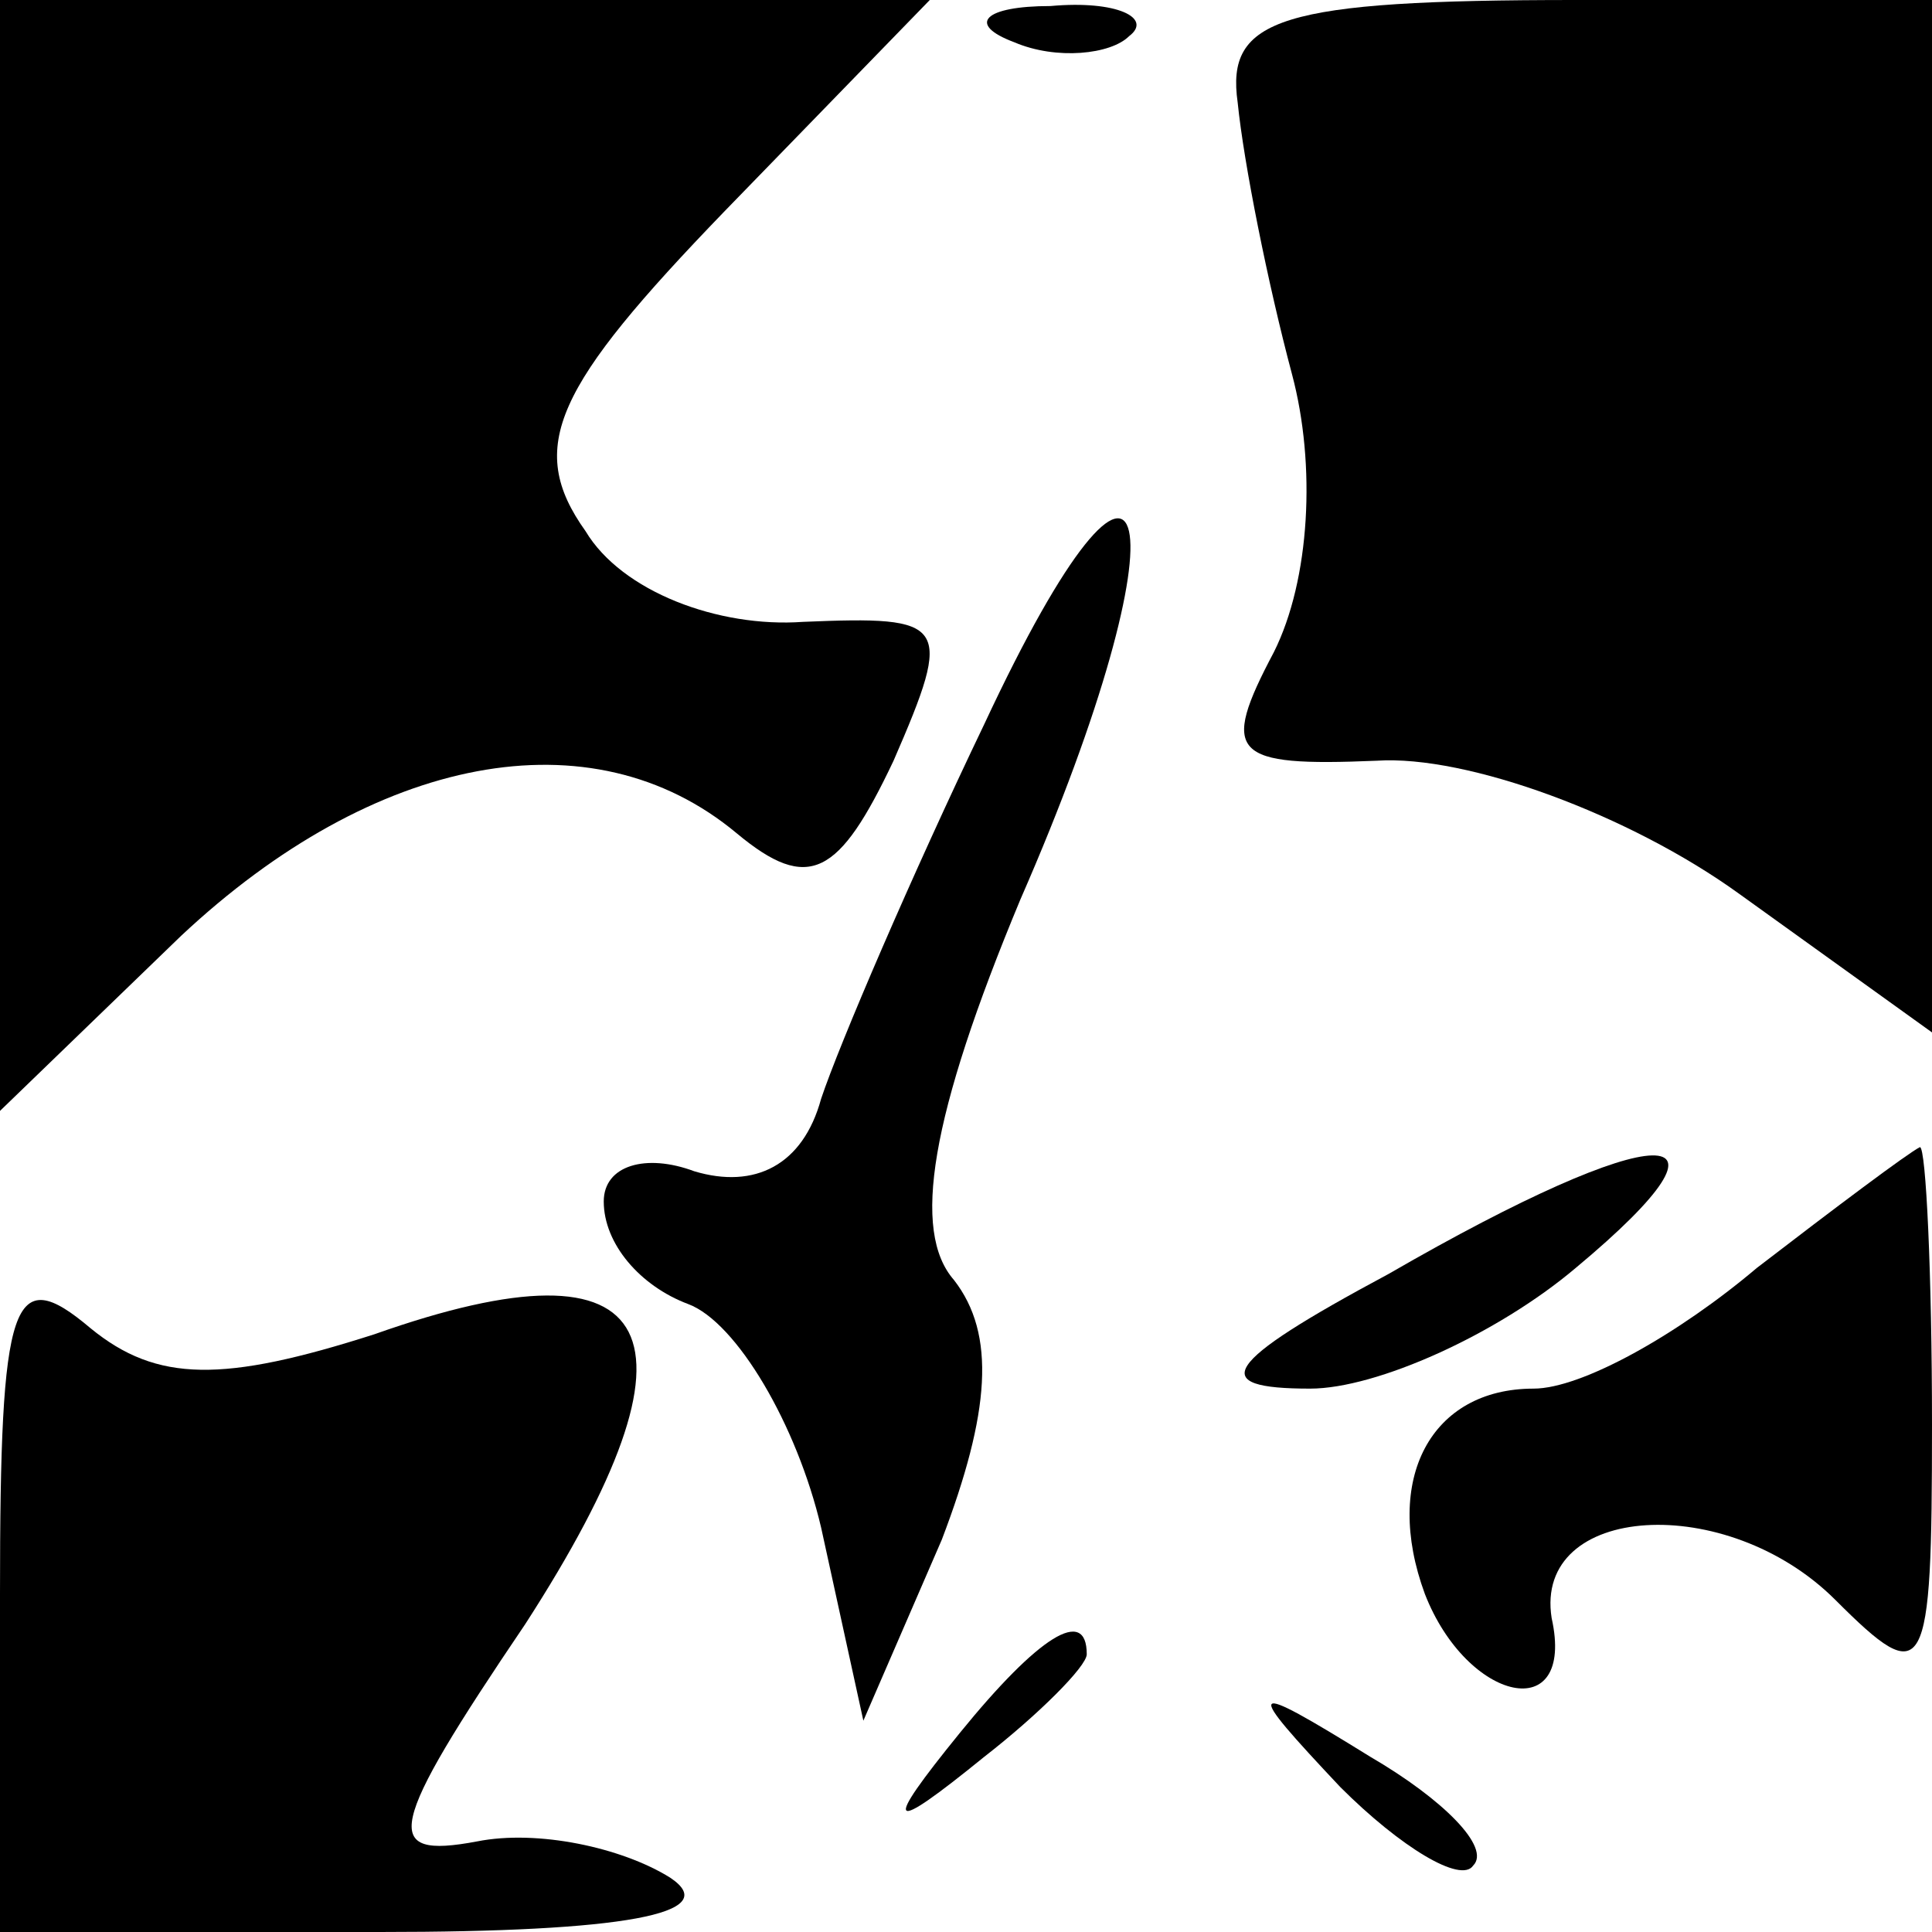 <?xml version="1.0" standalone="no"?>
<!DOCTYPE svg PUBLIC "-//W3C//DTD SVG 20010904//EN"
 "http://www.w3.org/TR/2001/REC-SVG-20010904/DTD/svg10.dtd">
<svg version="1.0" xmlns="http://www.w3.org/2000/svg"
 width="32pt" height="32pt" viewBox="0 0 32 32"
 preserveAspectRatio="xMidYMid meet">
<g transform="translate(0,32) scale(0.1,-0.1)"
fill="#000000" stroke="none">
<path fill="#000000" stroke="none" d="M0 228 l0 -92 30 29 c32 30 68 37 92
17 12 -10 17 -7 26 12 10 23 9 24 -15 23 -14 -1 -30 5 -36 15 -10 14 -5 24 23
53 l34 35 -77 0 -77 0 0 -92z"/>
<path fill="#000000" stroke="none" d="M168 313 c7 -3 16 -2 19 1 4 3 -2 6
-13 5 -11 0 -14 -3 -6 -6z"/>
<path fill="#000000" stroke="none" d="M205 303 c1 -10 5 -30 9 -45 4 -15 3
-34 -3 -46 -9 -17 -7 -19 17 -18 15 1 42 -9 60 -22 l32 -23 0 85 0 86 -59 0
c-49 0 -58 -3 -56 -17z"/>
<path fill="#000000" stroke="none" d="M163 200 c-12 -25 -24 -53 -27 -62 -3
-11 -11 -15 -21 -12 -8 3 -15 1 -15 -5 0 -7 6 -14 14 -17 8 -3 18 -20 22 -37
l7 -32 13 30 c8 21 9 34 2 43 -7 8 -4 27 11 63 28 64 22 89 -6 29z"/>
<path fill="#000000" stroke="none" d="M230 109 c-28 -15 -30 -19 -13 -19 11
0 31 9 44 20 30 25 14 25 -31 -1z"/>
<path fill="#000000" stroke="none" d="M291 110 c-13 -11 -29 -20 -37 -20 -17
0 -25 -15 -18 -34 7 -18 25 -22 21 -4 -3 19 29 21 47 3 15 -15 16 -13 16 29 0
25 -1 46 -2 46 -2 -1 -14 -10 -27 -20z"/>
<path fill="#000000" stroke="none" d="M0 56 l0 -56 63 0 c40 0 57 3 48 9 -8
5 -22 8 -32 6 -16 -3 -15 2 8 36 31 48 23 65 -25 48 -25 -8 -36 -8 -47 1 -13
11 -15 5 -15 -44z"/>
<path fill="#000000" stroke="none" d="M159 33 c-13 -16 -12 -17 4 -4 9 7 17
15 17 17 0 8 -8 3 -21 -13z"/>
<path fill="#000000" stroke="none" d="M222 24 c10 -10 20 -16 22 -13 3 3 -5
11 -17 18 -21 13 -21 12 -5 -5z"/>
</g>
</svg>
